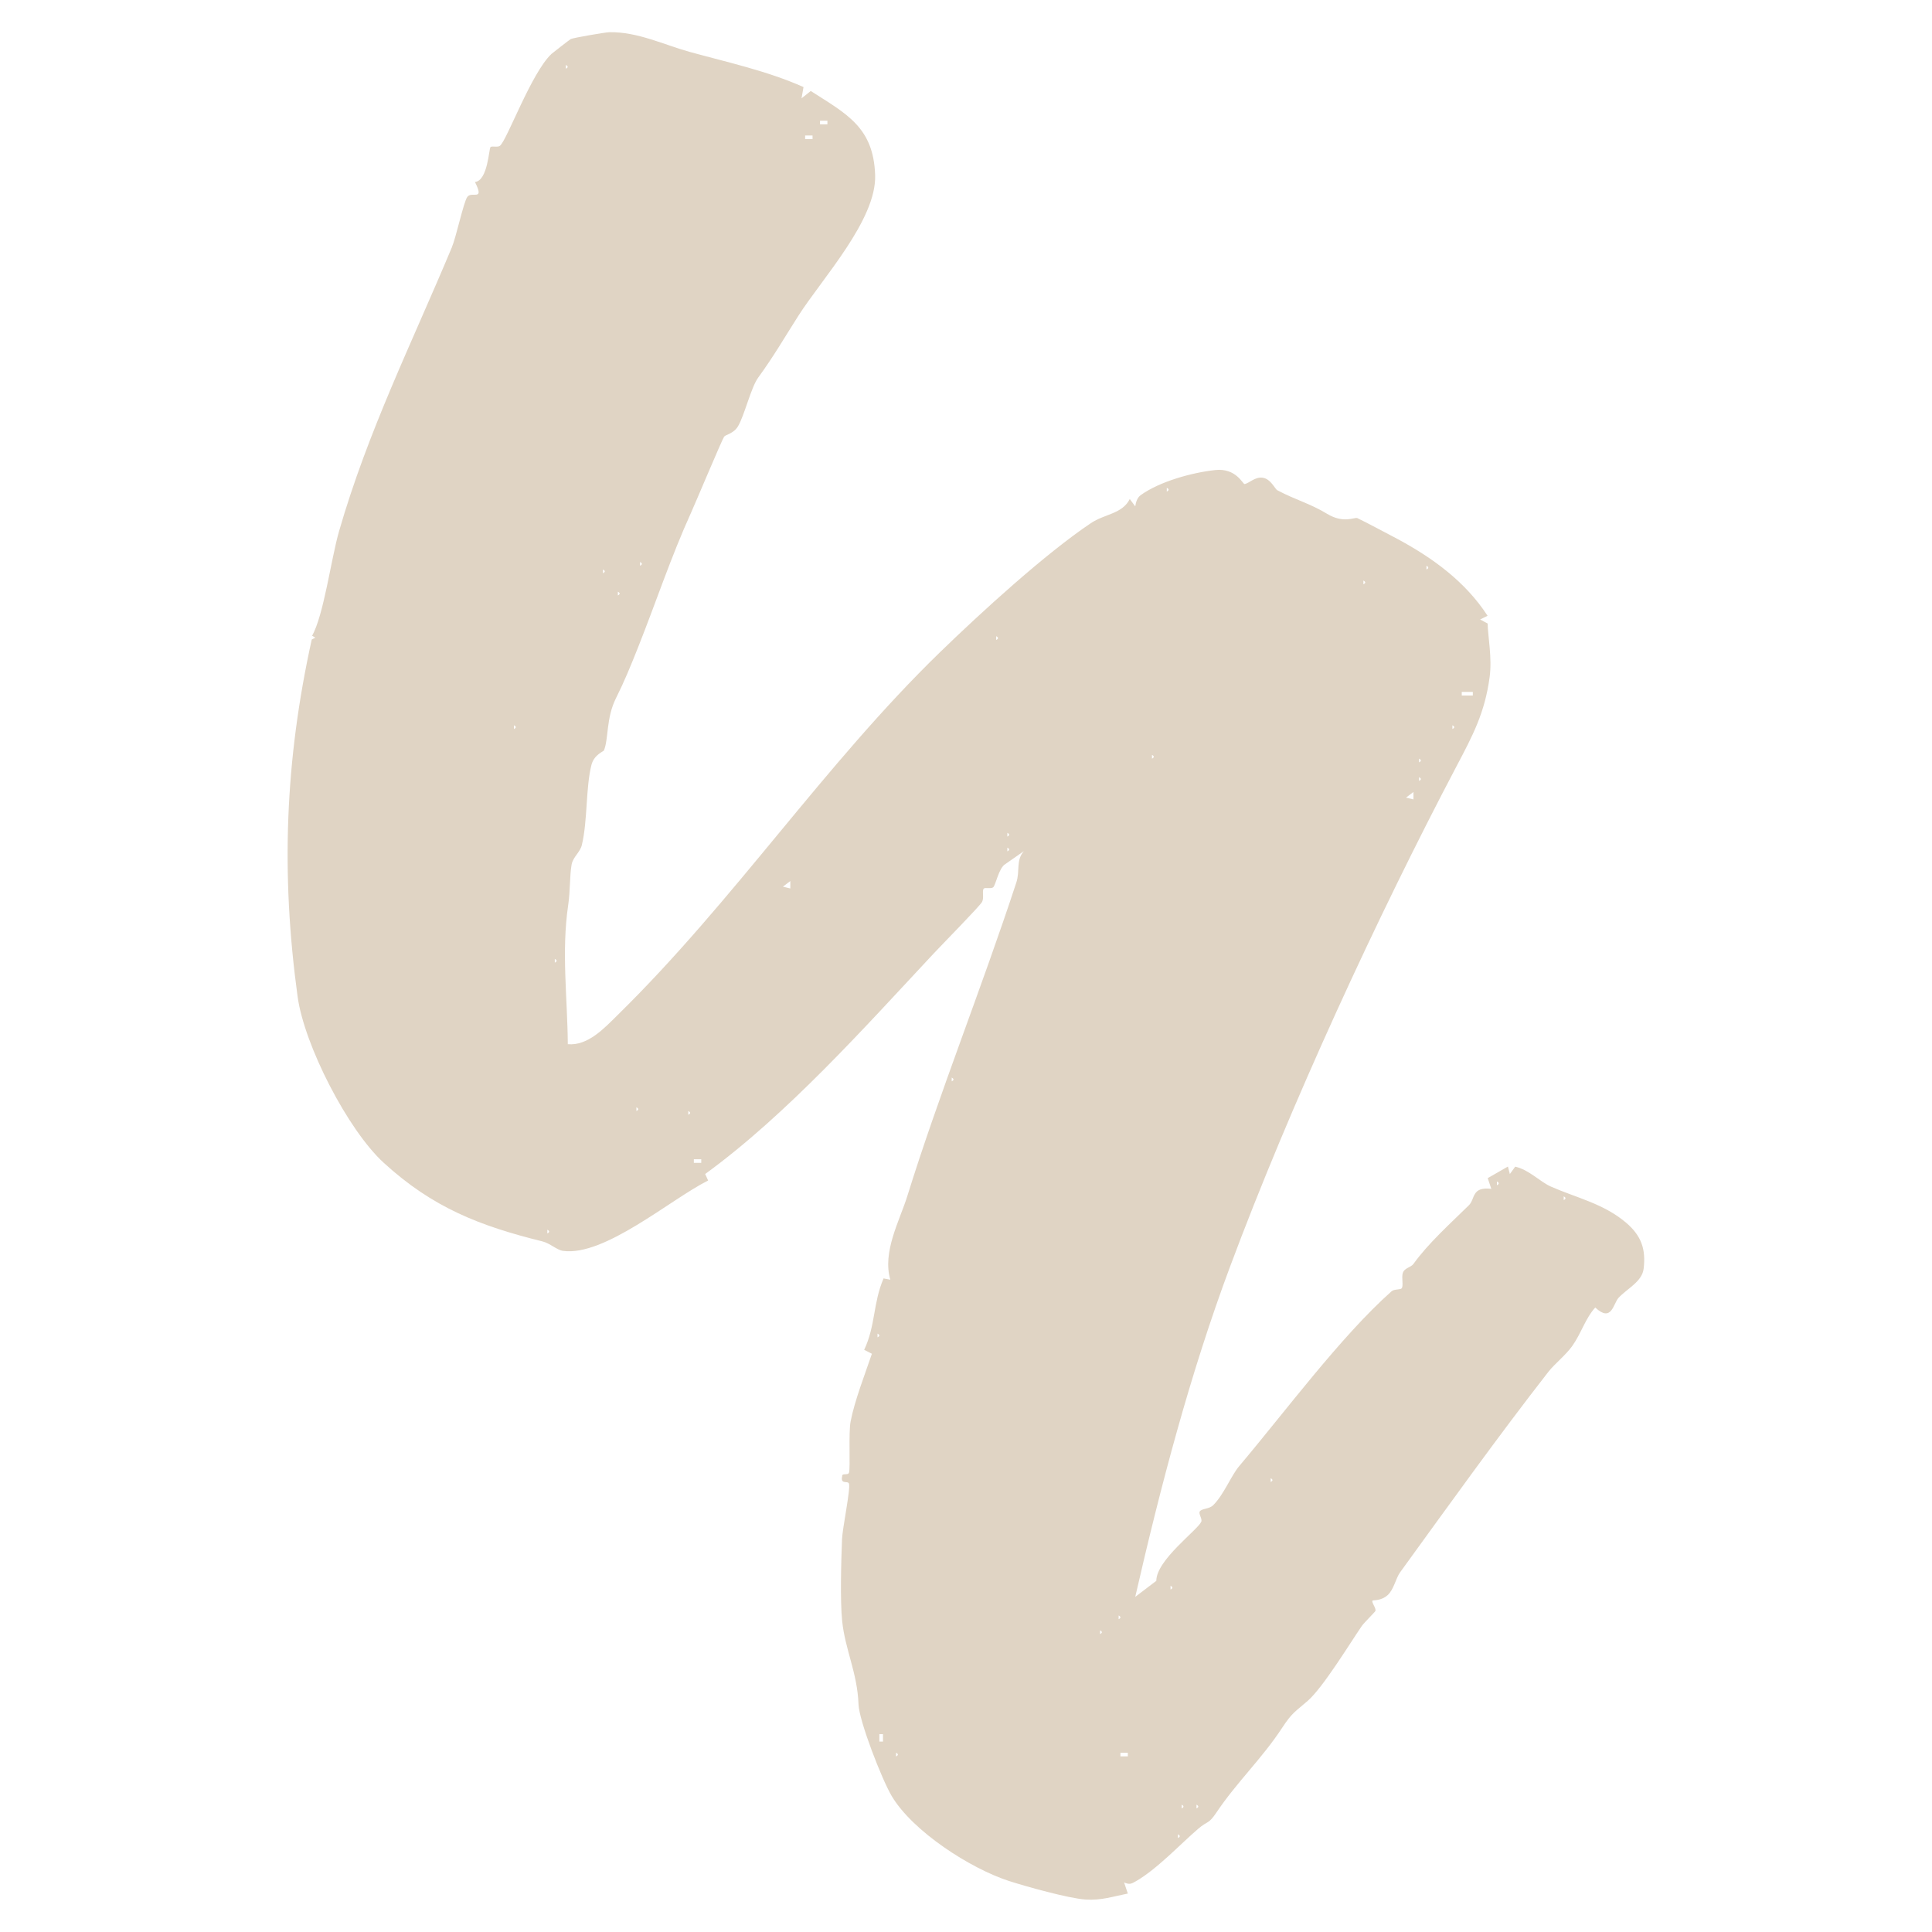 <?xml version="1.0" encoding="UTF-8"?>
<svg id="Layer_1" data-name="Layer 1" xmlns="http://www.w3.org/2000/svg" viewBox="0 0 300 300">
  <defs>
    <style>
      .cls-1 {
        fill: #e0d4c4;
      }
    </style>
  </defs>
  <path class="cls-1" d="M48.42,98.79c1.83-3.12,3.01-12.07,4.21-16.24,4.51-15.65,11.34-29.32,17.52-44.11.7-1.67,1.82-7.01,2.41-7.86.68-.97,2.76.78,1.19-2.32,2.03-.21,2.16-5.28,2.43-5.44.29-.18,1.11.1,1.46-.19,1.12-.93,4.83-11.24,7.97-14.24.15-.14,2.85-2.24,3.02-2.33.34-.18,5.37-1.05,5.99-1.06,4.39-.08,8.52,1.97,12.55,3.08,5.9,1.62,12.02,2.95,17.6,5.44l-.31,1.75,1.43-1.14c5.63,3.59,9.75,5.66,10,13.05.24,6.95-8.25,16.09-11.93,21.87-2.24,3.51-3.72,6.13-6.24,9.6-1.11,1.53-2.13,5.88-3.12,7.54-.68,1.15-1.96,1.31-2.16,1.62-.37.56-4.44,10.27-5.09,11.7-3.22,7.1-5.41,13.81-8.31,21.11-1.15,2.88-2.08,5.17-3.4,7.81-1.55,3.12-1.12,6.34-1.87,8.11-.06.14-1.52.65-1.93,2.23-.9,3.52-.58,8.64-1.49,12.44-.28,1.15-1.37,1.85-1.59,3.03-.32,1.8-.19,3.98-.54,6.36-1.05,7.14-.11,14.34-.05,21.54,3.13.29,5.71-2.53,7.79-4.58,18.04-17.7,31.98-38.78,49.99-56.27,6.48-6.29,16.37-15.31,23.43-20.05,2.18-1.46,4.87-1.42,6.05-3.75l.85,1.14c.09-.63.3-1.35.84-1.74,2.95-2.13,7.98-3.51,11.57-3.9,3.26-.36,4.3,2.21,4.56,2.17.71-.1,1.61-1.15,2.81-.98,1.28.18,1.9,1.75,2.29,1.95,2.82,1.5,5.04,2.03,7.73,3.66,2.55,1.55,4.24.49,4.68.66.34.13,5.15,2.65,6.24,3.24,5.52,2.97,10.55,6.64,13.99,11.93l-1.16.57,1.17.63c.04,2.03.71,5.32.31,8.32-.75,5.57-2.63,9.08-5.15,13.86-12.26,23.29-25.82,52.63-35.17,77.72-6.17,16.53-10.77,34.04-14.71,51.24l3.27-2.49c0-3.22,6.39-7.86,6.98-9.17.2-.45-.48-1.26-.22-1.62.34-.46,1.45-.33,2.08-.96,1.65-1.64,2.77-4.57,4.03-6.06,7.17-8.49,15.77-20.13,23.66-27.15.39-.35,1.37-.23,1.56-.45.33-.37-.05-1.67.19-2.41.26-.78,1.24-.83,1.65-1.39,2.31-3.21,5.68-6.23,8.61-9.11,1-.99.38-2.91,3.48-2.55l-.56-1.66,3.14-1.8.3,1.16.83-1.14c2.14.47,3.82,2.33,5.56,3.1,3.9,1.72,8.19,2.64,11.67,5.61,2.34,2,3.09,4.09,2.71,7.16-.25,2-2.6,3.09-3.89,4.49-.83.9-1.06,3.91-3.62,1.51-1.55,1.71-2.17,4-3.56,5.96-1.04,1.46-2.72,2.75-3.73,4.04-7.75,9.94-15.46,20.7-23.02,31.13-.68.94-.94,2.64-1.94,3.54s-2.25.75-2.33.84c-.22.25.6,1.18.44,1.61-.05.15-1.75,1.82-2.1,2.32-1.83,2.66-5.99,9.51-8.39,11.62-1.9,1.67-2.39,1.77-3.96,4.16-3.21,4.9-7.04,8.43-10.25,13.22-1.26,1.87-1.3,1.2-2.81,2.5-2.83,2.43-6.38,6.26-9.73,8.18-.75.43-.96.48-1.78.16l.58,1.72c-2.35.46-4.11,1.09-6.55.93-2.67-.18-9.38-2.06-11.93-2.89-6-1.95-14.93-7.7-18.19-13.19-1.5-2.52-5.05-11.62-5.15-14.23-.18-4.92-2.07-8.43-2.54-12.94-.33-3.21-.15-9.35-.02-12.7.06-1.69,1.35-7.84,1.08-8.64-.17-.5-1.36.2-1.06-1.13-.05-.57.9-.09,1.06-.56.24-.74-.09-6.16.25-7.94.6-3.17,2.27-7.46,3.31-10.53l-1.2-.61c1.78-3.77,1.36-7.25,3.01-11.09l1.05.2c-1.27-4.31,1.45-9.17,2.63-12.96,4.92-15.83,11.51-32.18,16.94-48.73.59-1.8-.1-3.42,1.17-4.86l-2.86,2c-1.04.57-1.51,3.29-1.91,3.62-.33.27-1.27-.01-1.46.2-.3.34.08,1.41-.26,2.06-.31.62-6.31,6.72-7.52,8.02-10.73,11.48-22.69,24.92-35.48,34.24l.46,1.01c-5.8,2.89-16.1,11.84-22.55,10.92-.93-.13-2.02-1.18-3.16-1.46-9.77-2.42-17.04-5.24-24.66-12.21-5.6-5.12-12.35-18.3-13.38-25.83-2.6-19.03-1.96-36.6,2.2-55.43l.57-.29c-.21-.06-.41-.3-.57-.29ZM87.87,10.09v.58c.37-.19.37-.38,0-.58ZM128.48,18.74h-1.15v.56h1.15v-.56ZM126.17,21.04h-1.15v.56h1.15v-.56ZM181.18,75.75v.58c.37-.19.37-.38,0-.58ZM99.39,87.27v.58c.37-.19.37-.38,0-.58ZM221.5,87.85v.58c.37-.19.37-.38,0-.58ZM93.63,88.43v.58c.37-.19.37-.38,0-.58ZM211.71,90.15v.58c.37-.19.37-.38,0-.58ZM95.94,91.88v.58c.37-.19.37-.38,0-.58ZM154.69,98.79v.58c.37-.19.37-.38,0-.58ZM228.7,107.44h-1.72v.56h1.72v-.56ZM79.81,112.62v.58c.37-.19.37-.38,0-.58ZM225.53,112.62v.58c.37-.19.37-.38,0-.58ZM178.88,117.22v.58c.37-.19.37-.38,0-.58ZM220.35,117.8v.58c.37-.19.37-.38,0-.58ZM220.35,120.68v.58c.37-.19.37-.38,0-.58ZM219.48,124.13v-1.15s-1.15.87-1.15.87l1.15.28ZM156.42,129.32v.58c.37-.19.37-.38,0-.58ZM156.42,131.62v.58c.37-.19.37-.38,0-.58ZM122.72,137.96v-1.15s-1.15.87-1.15.87l1.15.28ZM86.15,148.9v.58c.37-.19.37-.38,0-.58ZM147.78,167.33v.58c.37-.19.37-.38,0-.58ZM98.82,171.94v.58c.37-.19.37-.38,0-.58ZM106.88,172.52v.58c.37-.19.37-.38,0-.58ZM108.89,180.01h-1.15v.56h1.15v-.56ZM232.44,183.46v.58c.37-.19.37-.38,0-.58ZM242.81,185.77v.58c.37-.19.37-.38,0-.58ZM84.99,190.95v.58c.37-.19.37-.38,0-.58ZM136.26,207.08v.58c.37-.19.37-.38,0-.58ZM197.31,229.54v.58c.37-.19.37-.38,0-.58ZM181.76,246.24v.58c.37-.19.37-.38,0-.58ZM173.7,250.85v.58c.37-.19.37-.38,0-.58ZM170.82,253.16v.58c.37-.19.37-.38,0-.58ZM137.11,270.43v-1.15h-.56v1.15h.56ZM139.14,272.16v.58c.37-.19.37-.38,0-.58ZM175.13,272.17h-1.15v.56h1.15v-.56ZM183.49,280.23v.58c.37-.19.37-.38,0-.58ZM185.79,280.23v.58c.37-.19.37-.38,0-.58ZM182.91,284.83v.58c.37-.19.37-.38,0-.58Z"/>
</svg>